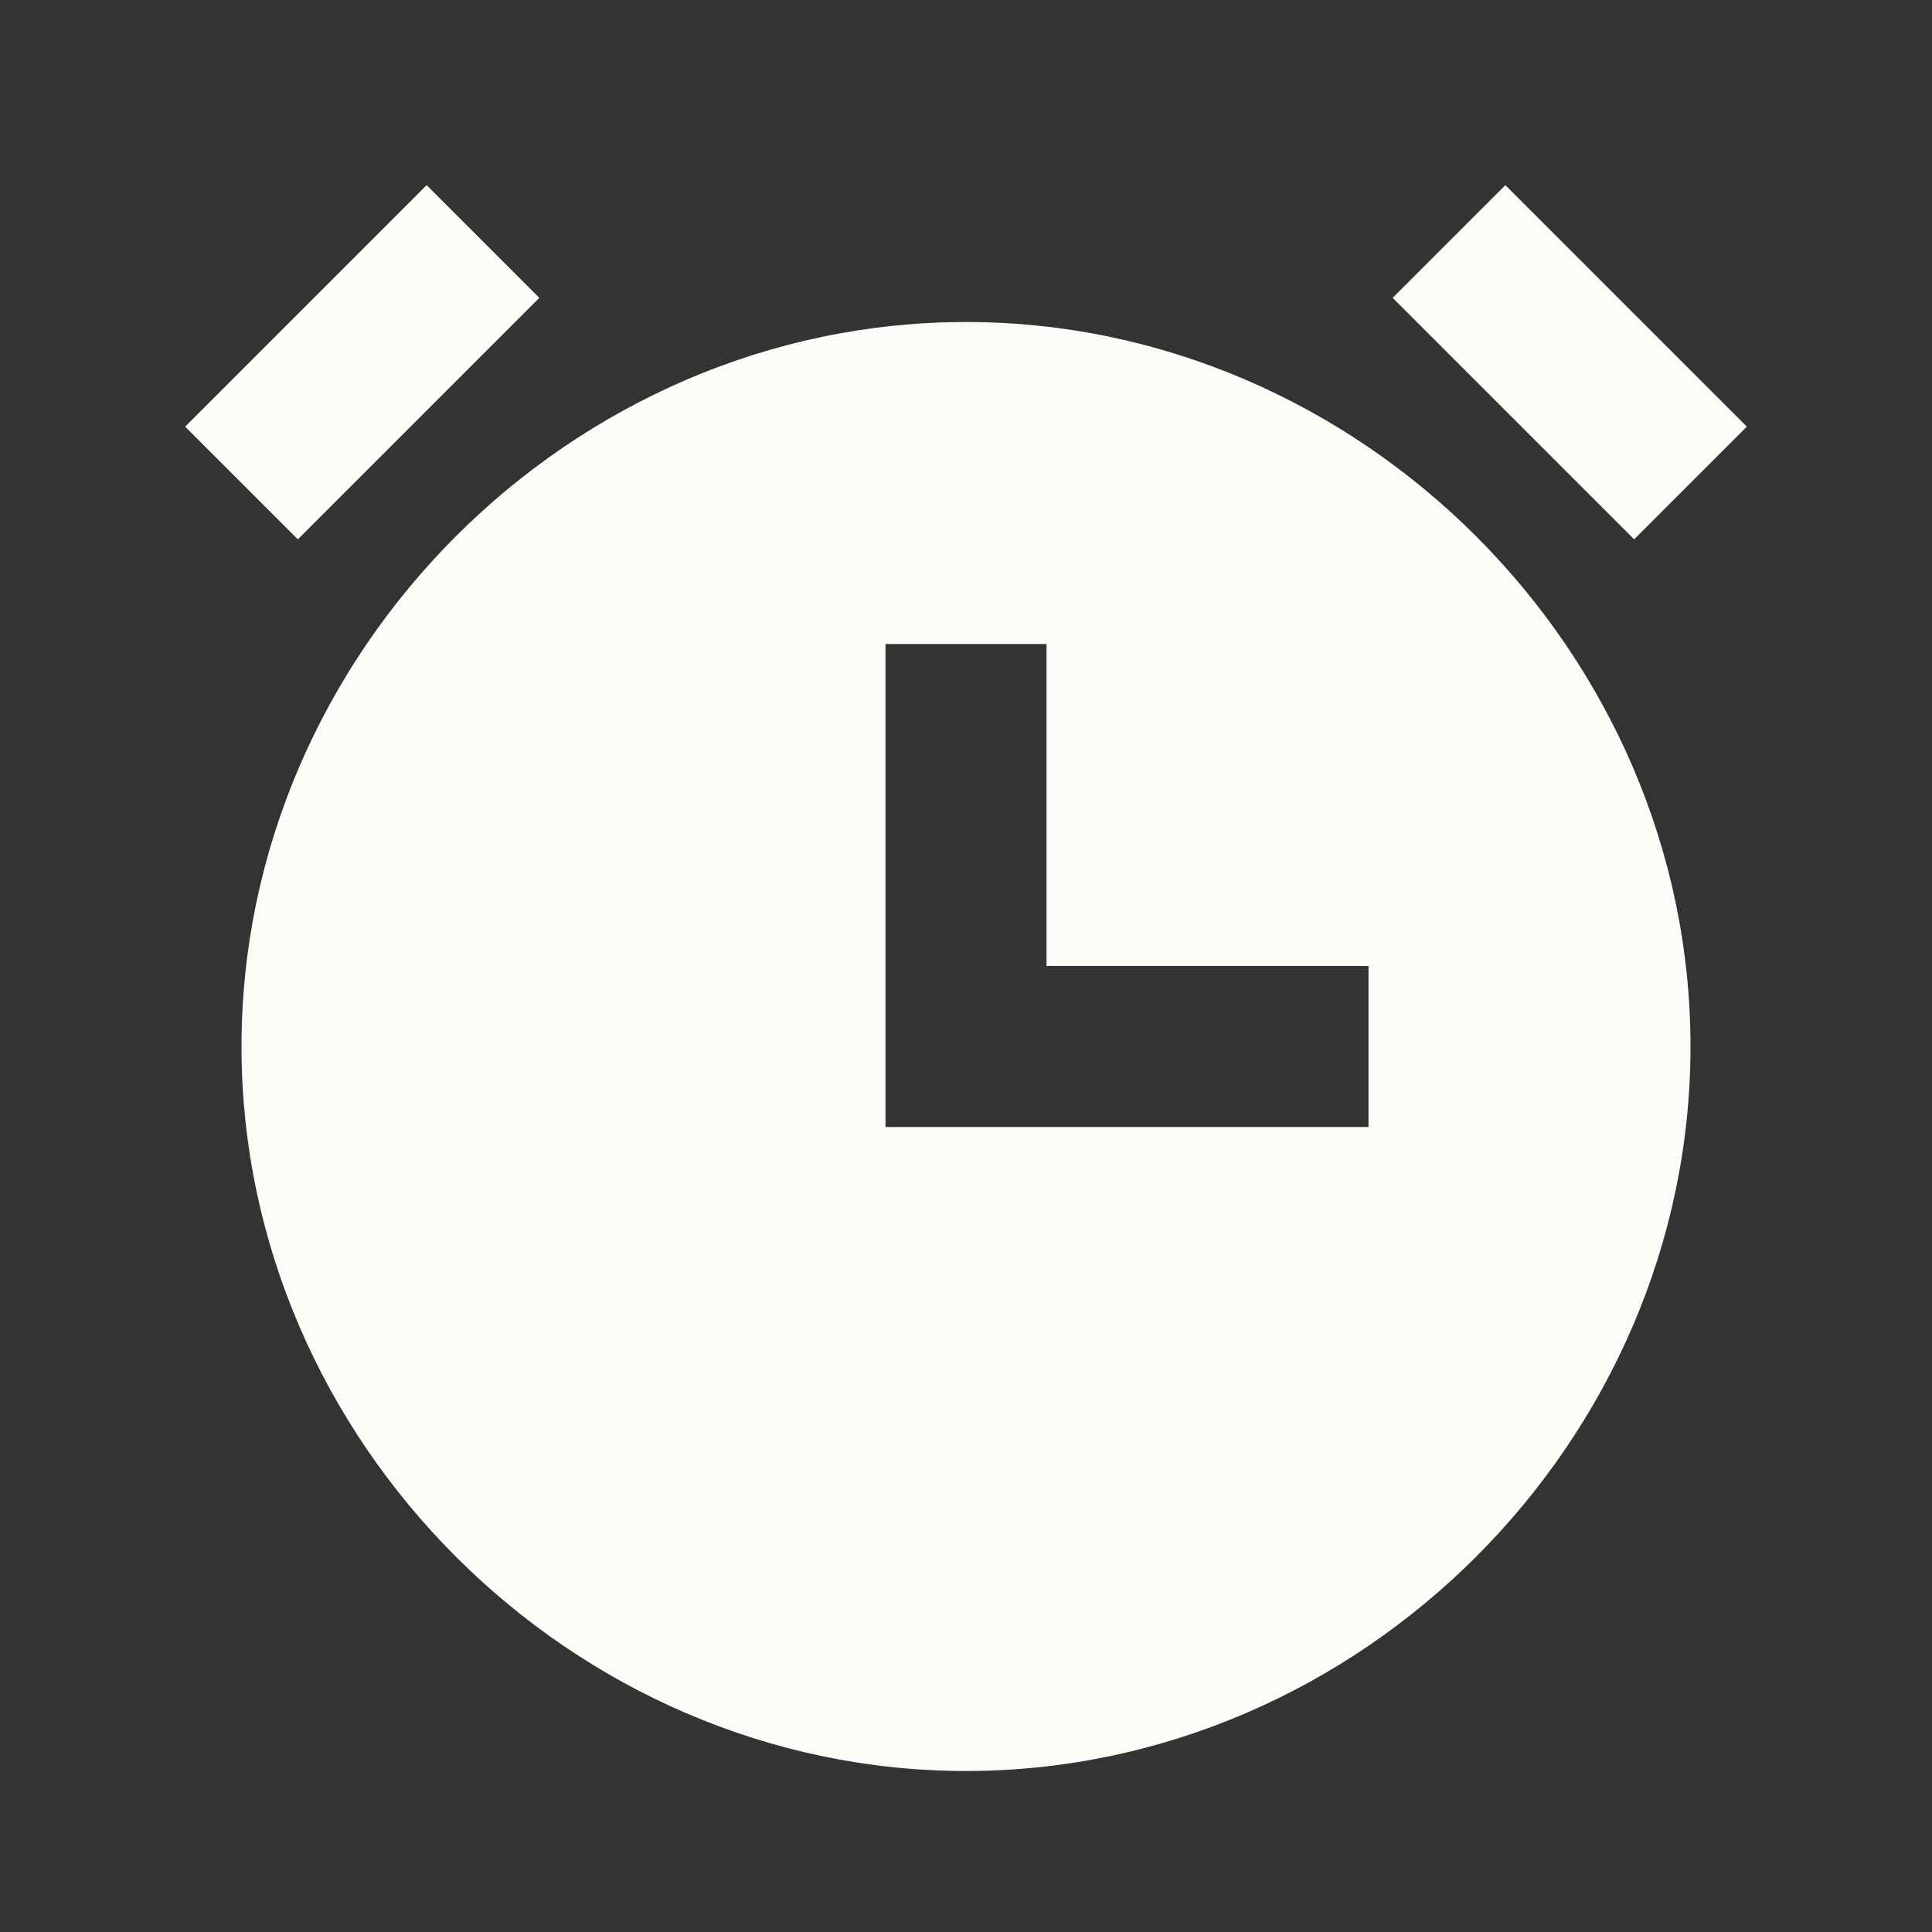 <?xml version="1.0" encoding="utf-8"?>
<!-- Generator: Adobe Illustrator 24.0.0, SVG Export Plug-In . SVG Version: 6.00 Build 0)  -->
<svg version="1.1" id="Layer_1" xmlns="http://www.w3.org/2000/svg" xmlns:xlink="http://www.w3.org/1999/xlink" x="0px" y="0px"
	 viewBox="0 0 24 24" style="enable-background:new 0 0 24 24;" xml:space="preserve">
<rect x="0" y="0" width="24" height="24" fill="#333333" stroke="none"/>
<style type="text/css">
	.st0{fill:#FBFBF8;}
</style>
<path class="st0" d="M12,4c-4.9,0-9,4.1-9,9s4.1,9,9,9c4.9,0,9-4.1,9-9S16.9,4,12,4z M17,14h-4h-2v-2V8h2v4h4V14z"/>
<path class="st0" d="M20.3,6.7l-3-3l1.4-1.4l3,3L20.3,6.7z"/>
<path class="st0" d="M5.3,2.3l1.4,1.4l-3,3L2.3,5.3L5.3,2.3z"/>
</svg>

